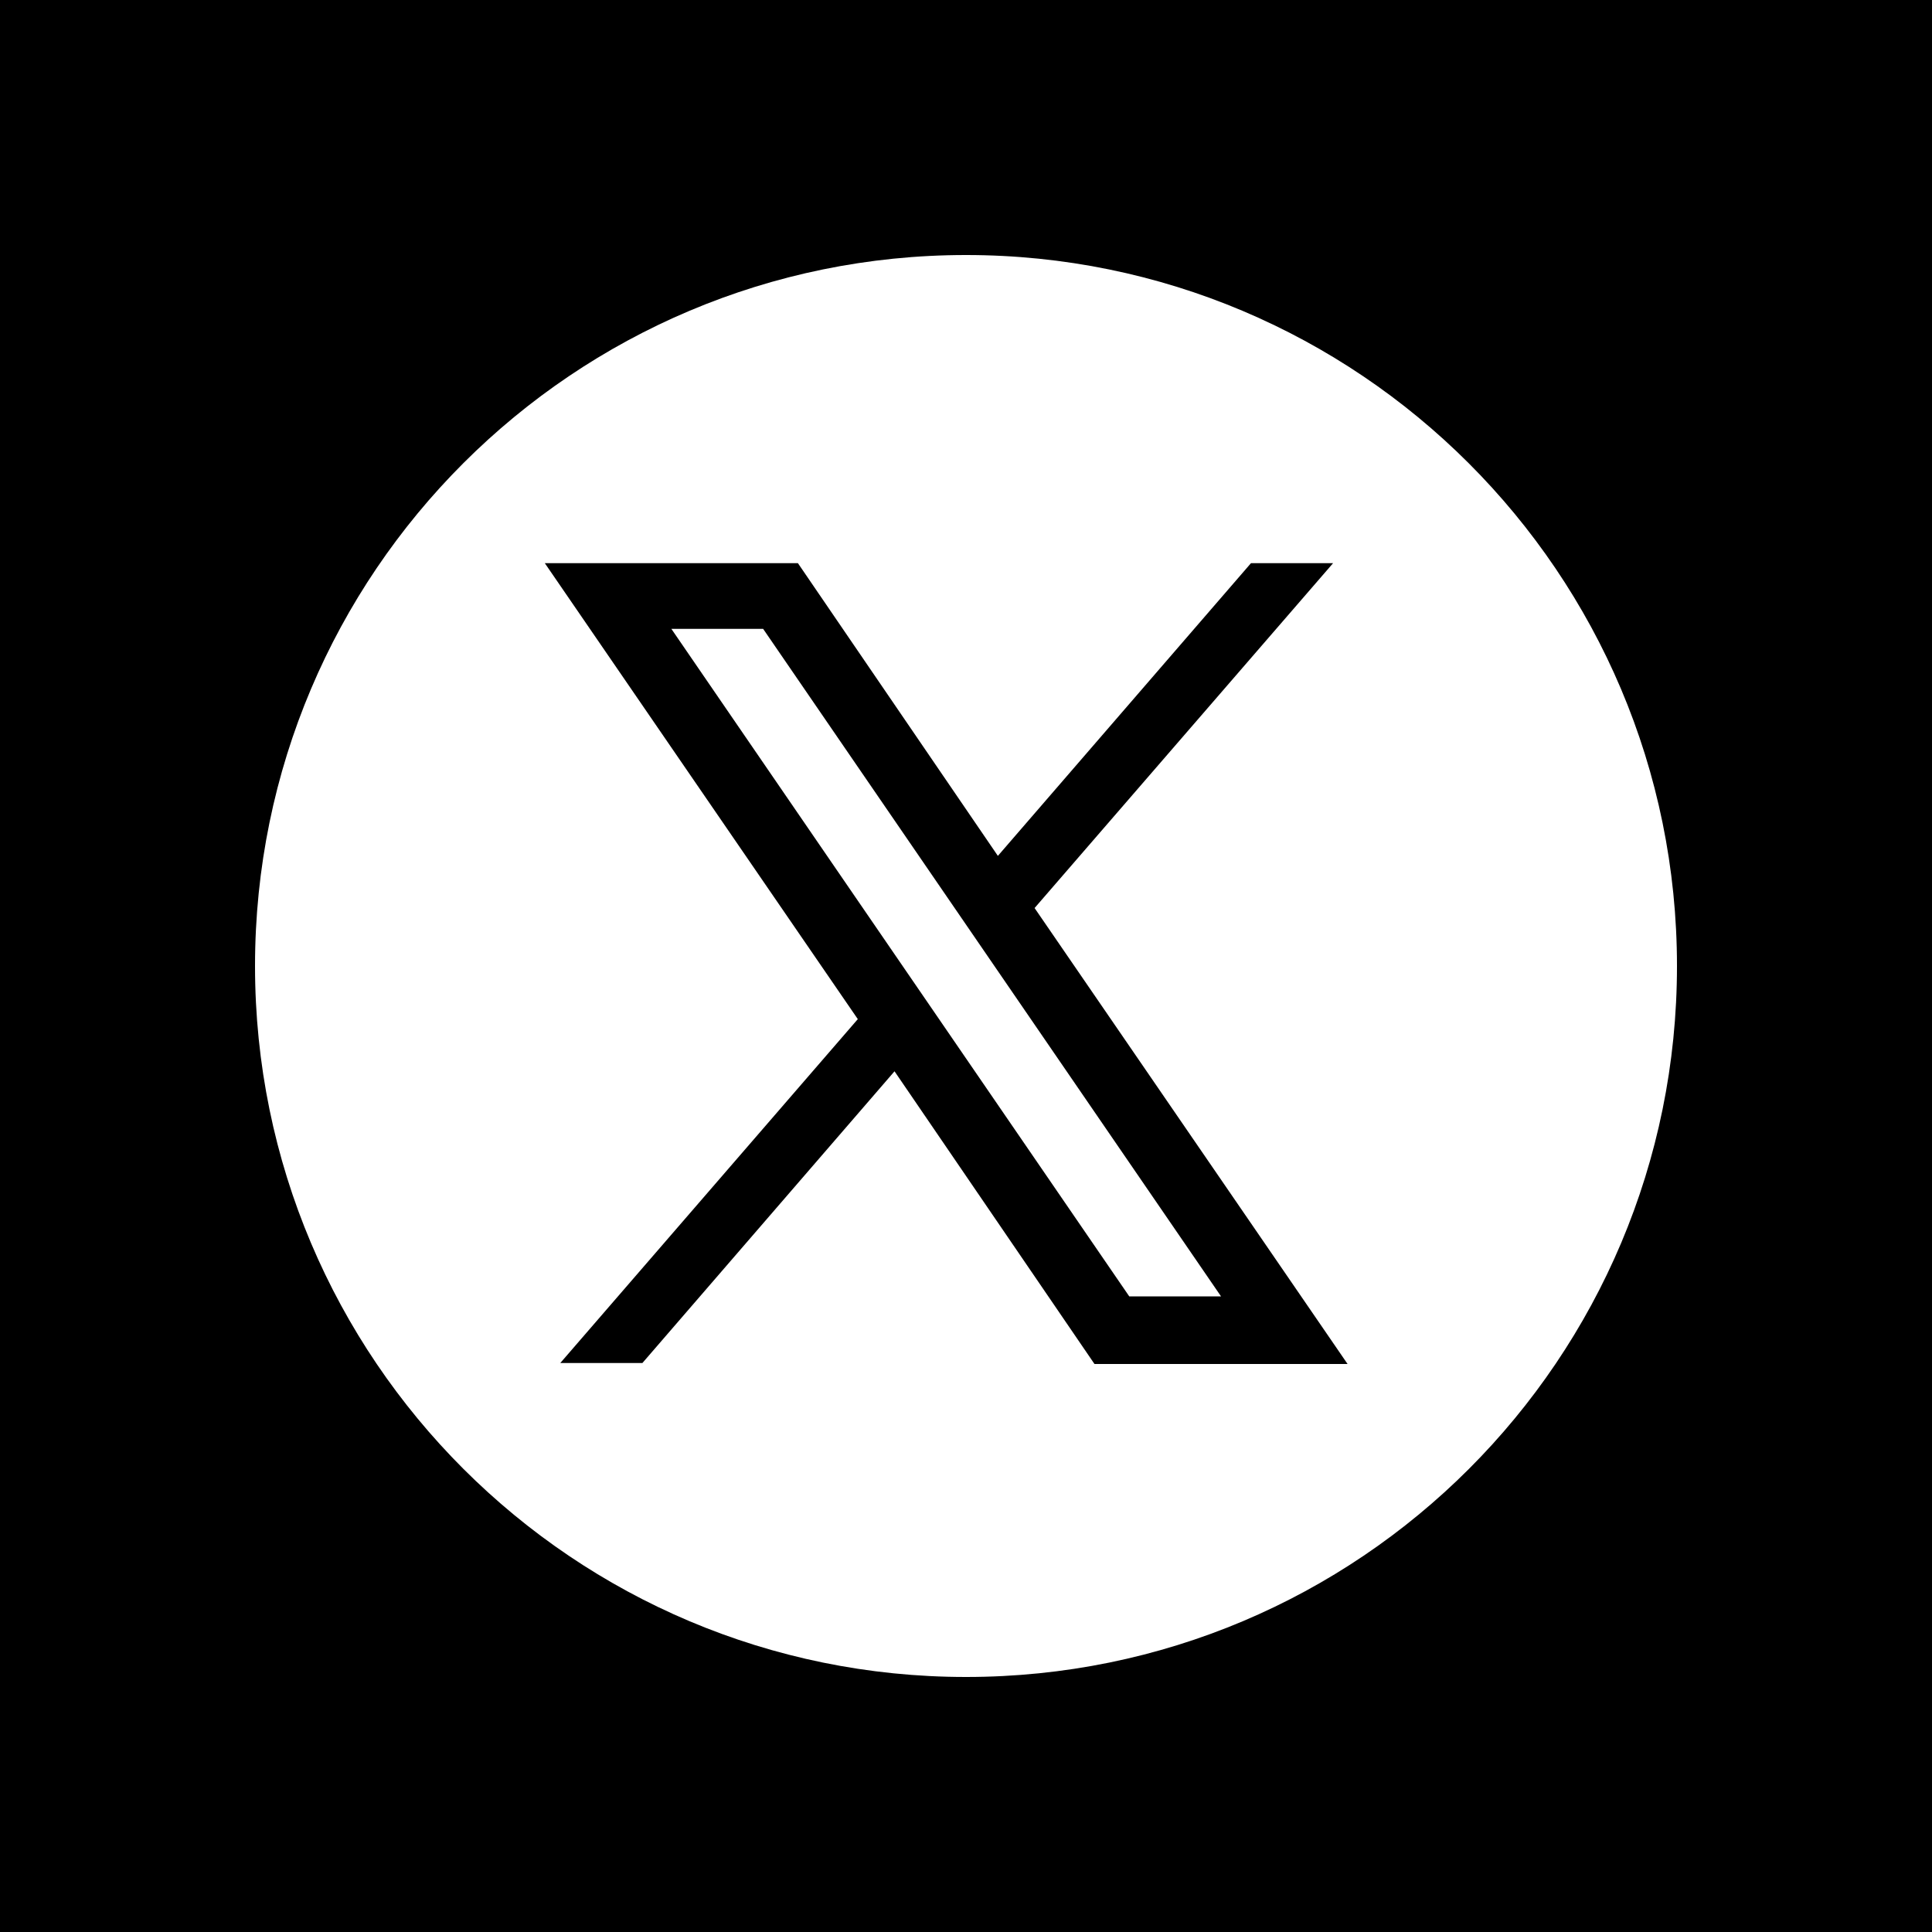 <svg xmlns="http://www.w3.org/2000/svg" viewBox="0 0 200 200">
  <path d="M0 0v200h200V0H0Zm100 173.6c-40.6 0-73.6-32.9-73.6-73.6s33-73.6 73.6-73.6 73.6 32.9 73.6 73.6-32.9 73.6-73.6 73.6Z"/>
  <path fill-rule="evenodd" d="M139.5 141.2 107.1 94 138 58.3h-8.5l-26.2 30.3-20.7-30.3H56.4l32.4 47.2L58 141.1h8.5l26.1-30.2 20.7 30.3h26.2ZM79 65.1l47.4 69.1h-9.5L69.5 65.1H79Z"/>
</svg>